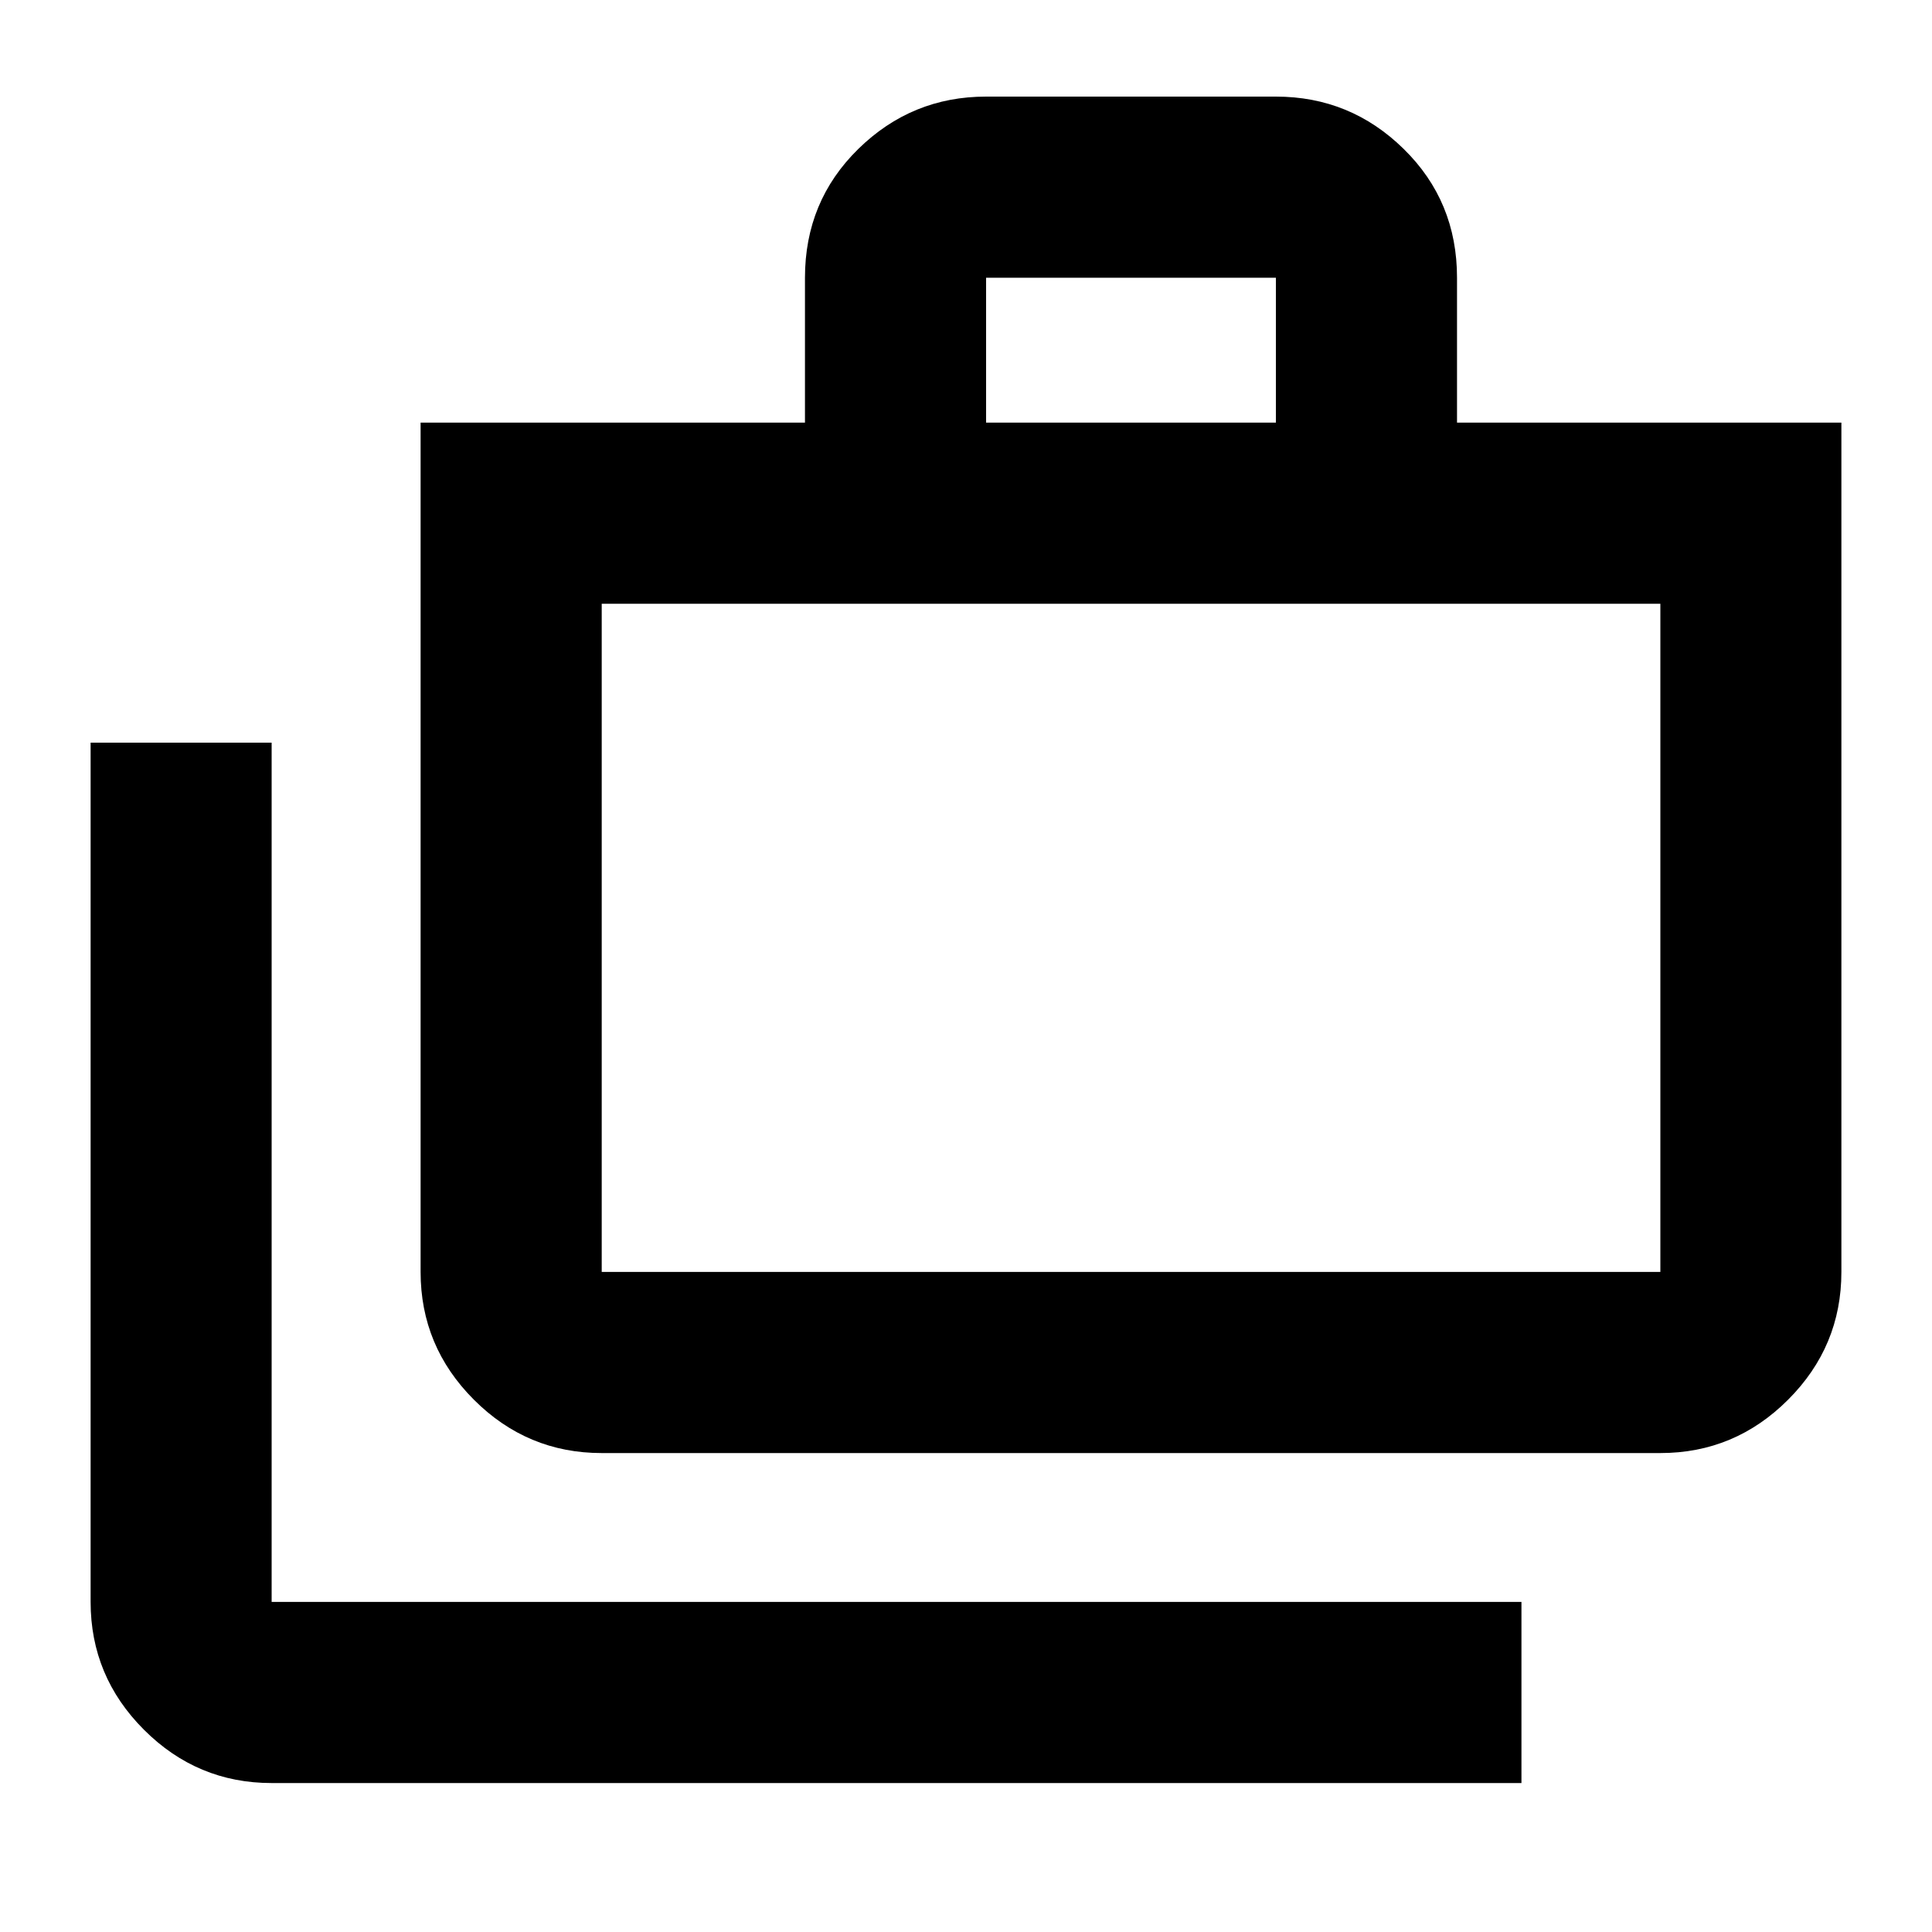 <svg xmlns="http://www.w3.org/2000/svg" height="20" width="20"><path d="M15.75 18.458H2.812q-.77 0-1.322-.552t-.552-1.323V7.688h1.874v8.895H15.75Zm-9.521-3.416q-.771 0-1.323-.552-.552-.552-.552-1.323V4.375h3.979v-1.5q0-.792.552-1.333Q9.438 1 10.208 1h3q.771 0 1.323.542.552.541.552 1.333v1.5h3.979v8.792q0 .771-.552 1.323-.552.552-1.322.552Zm3.979-10.667h3v-1.5h-3Zm-3.979 8.792h10.959V6.25H6.229v6.917Zm0-6.917v6.917Z"/></svg>